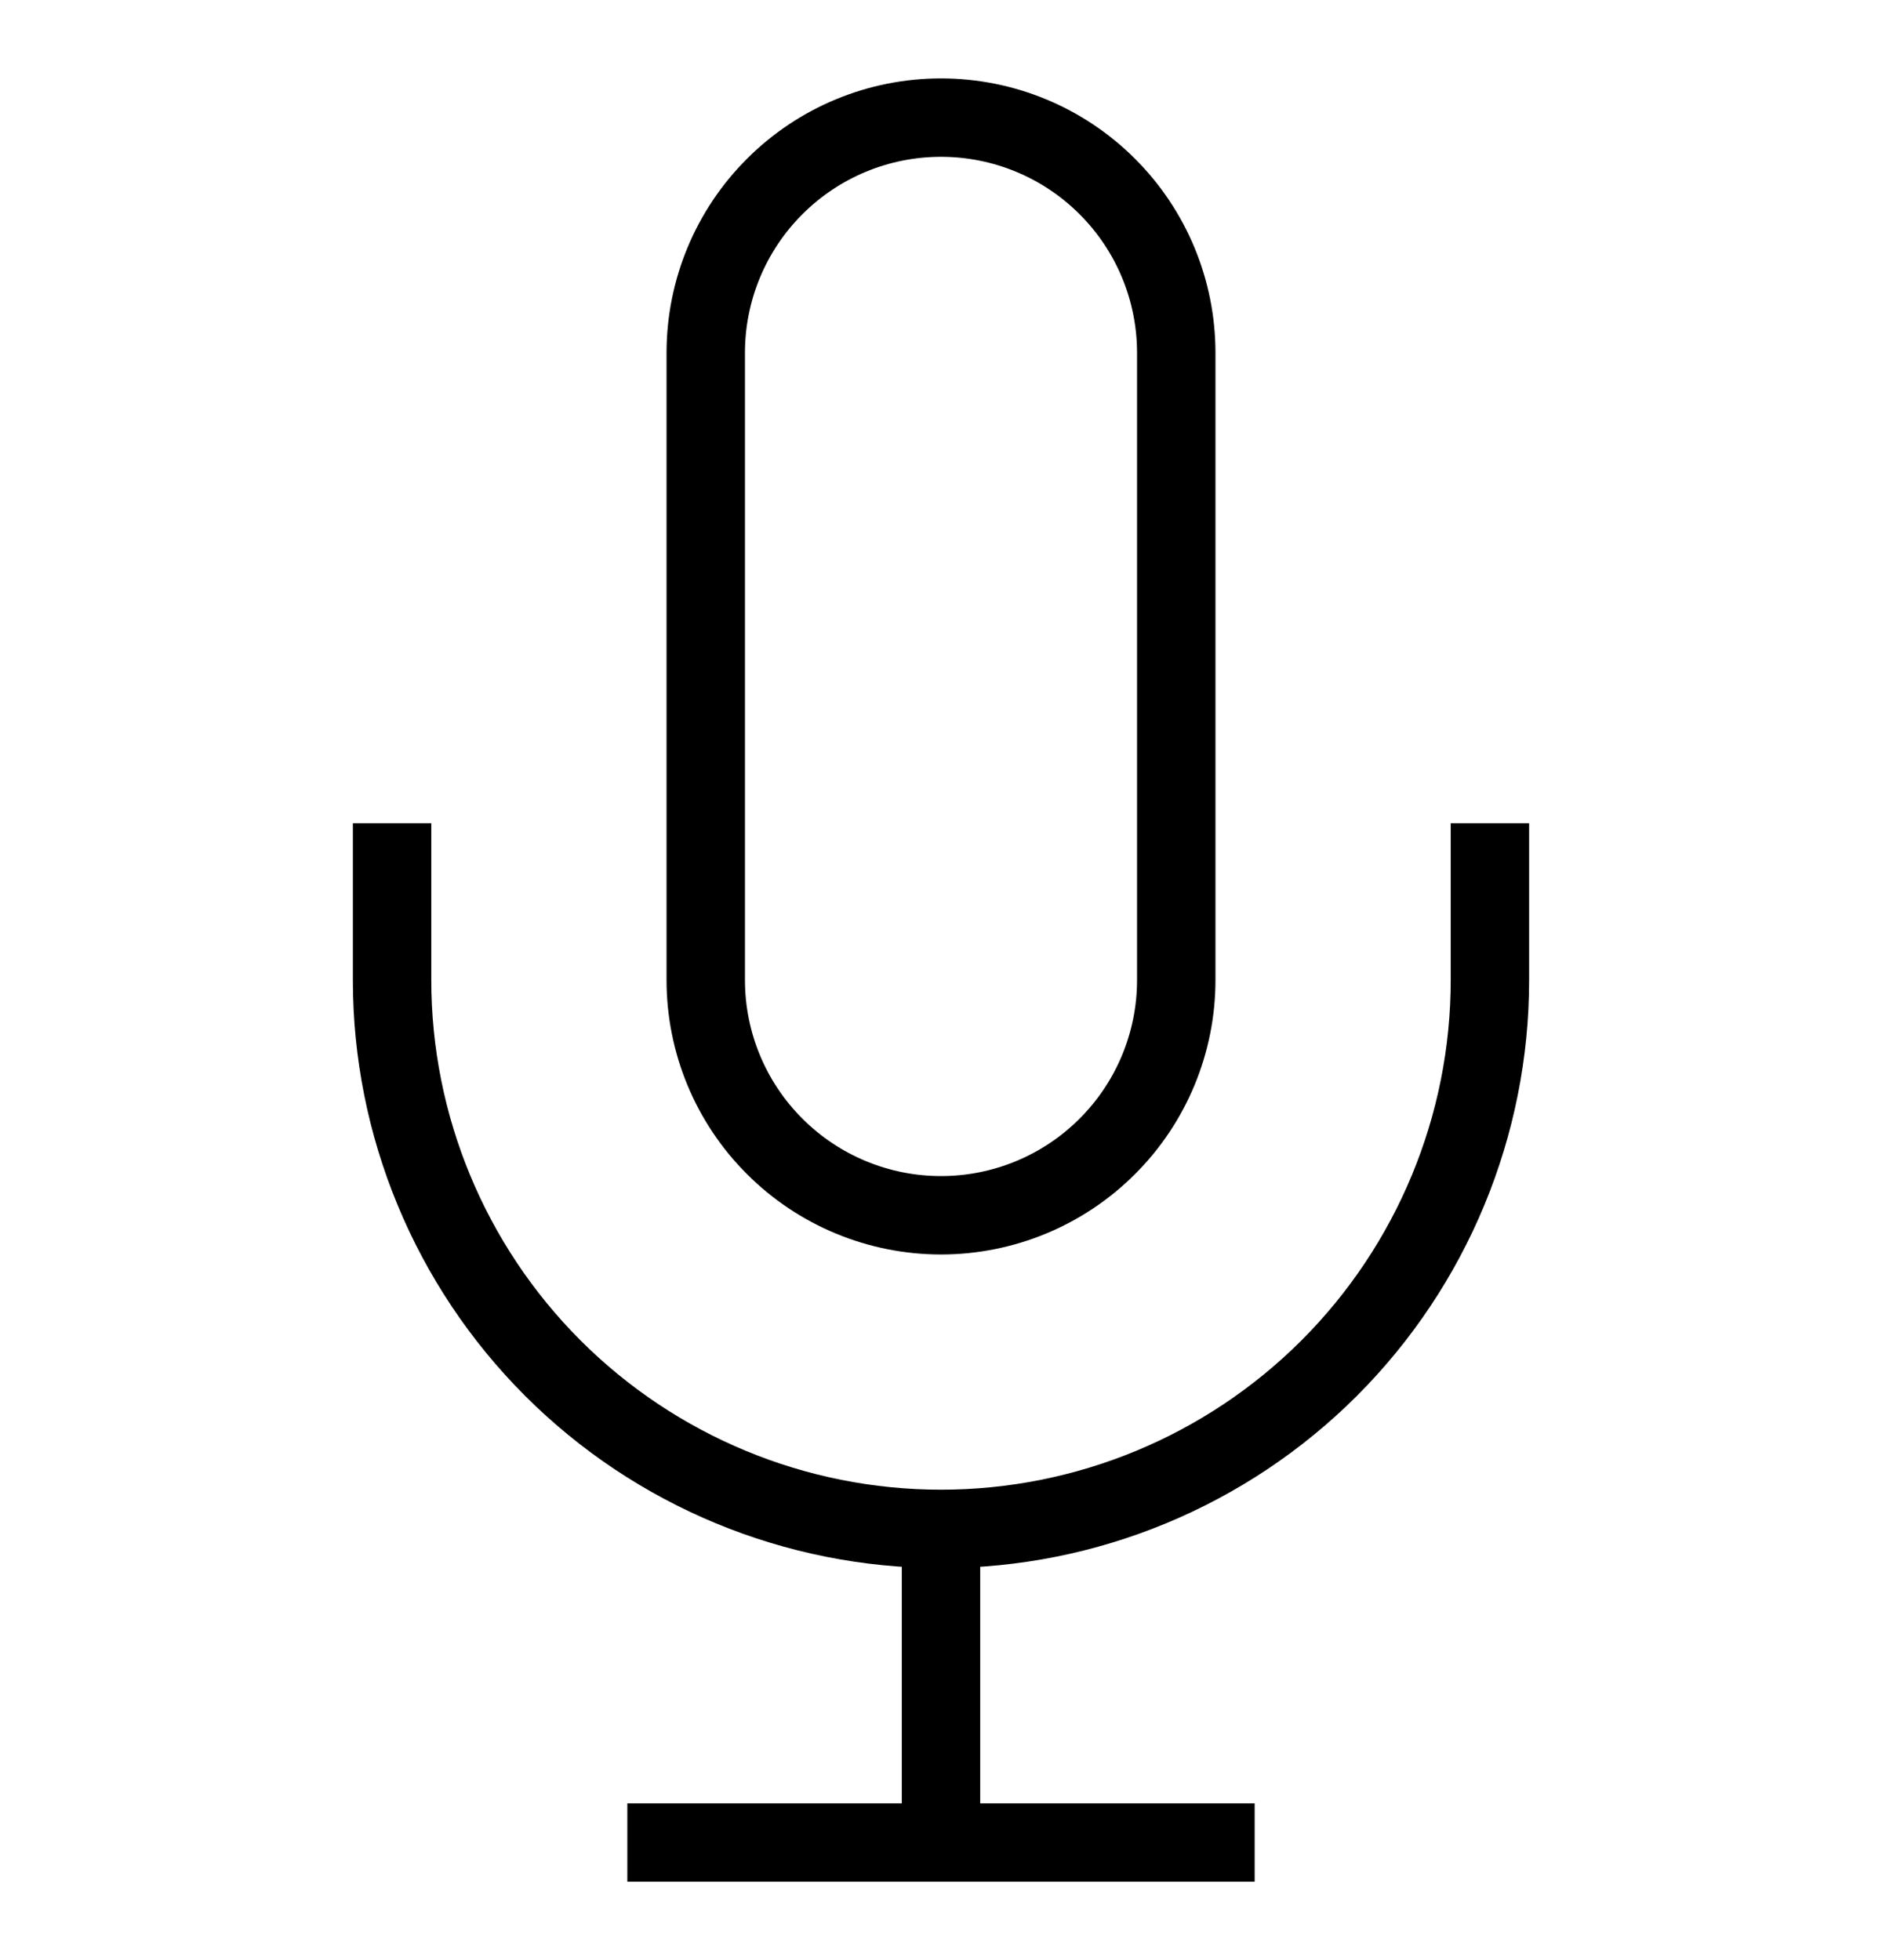 <svg width="24" height="25" viewBox="0 0 24 25" fill="none" xmlns="http://www.w3.org/2000/svg">
<g clip-path="url(#clip0_14_133)">
<path d="M12 1.5C11.204 1.5 10.441 1.816 9.879 2.379C9.316 2.941 9 3.704 9 4.5V12.5C9 13.296 9.316 14.059 9.879 14.621C10.441 15.184 11.204 15.5 12 15.5C12.796 15.5 13.559 15.184 14.121 14.621C14.684 14.059 15 13.296 15 12.5V4.5C15 3.704 14.684 2.941 14.121 2.379C13.559 1.816 12.796 1.5 12 1.5Z" stroke="black" strokeWidth="2" strokeLinecap="round" stroke-linejoin="round"/>
<path d="M19 10.5V12.5C19 14.357 18.262 16.137 16.95 17.45C15.637 18.762 13.857 19.5 12 19.5C10.143 19.5 8.363 18.762 7.05 17.45C5.737 16.137 5 14.357 5 12.5V10.5" stroke="black" strokeWidth="2" strokeLinecap="round" stroke-linejoin="round"/>
<path d="M12 19.5V23.5" stroke="black" strokeWidth="2" strokeLinecap="round" stroke-linejoin="round"/>
<path d="M8 23.5H16" stroke="black" strokeWidth="2" strokeLinecap="round" stroke-linejoin="round"/>
</g>
<defs>
<clipPath id="clip0_14_133">
<rect width="24" height="24" fill="white" transform="translate(0 0.5)"/>
</clipPath>
</defs>
</svg>
